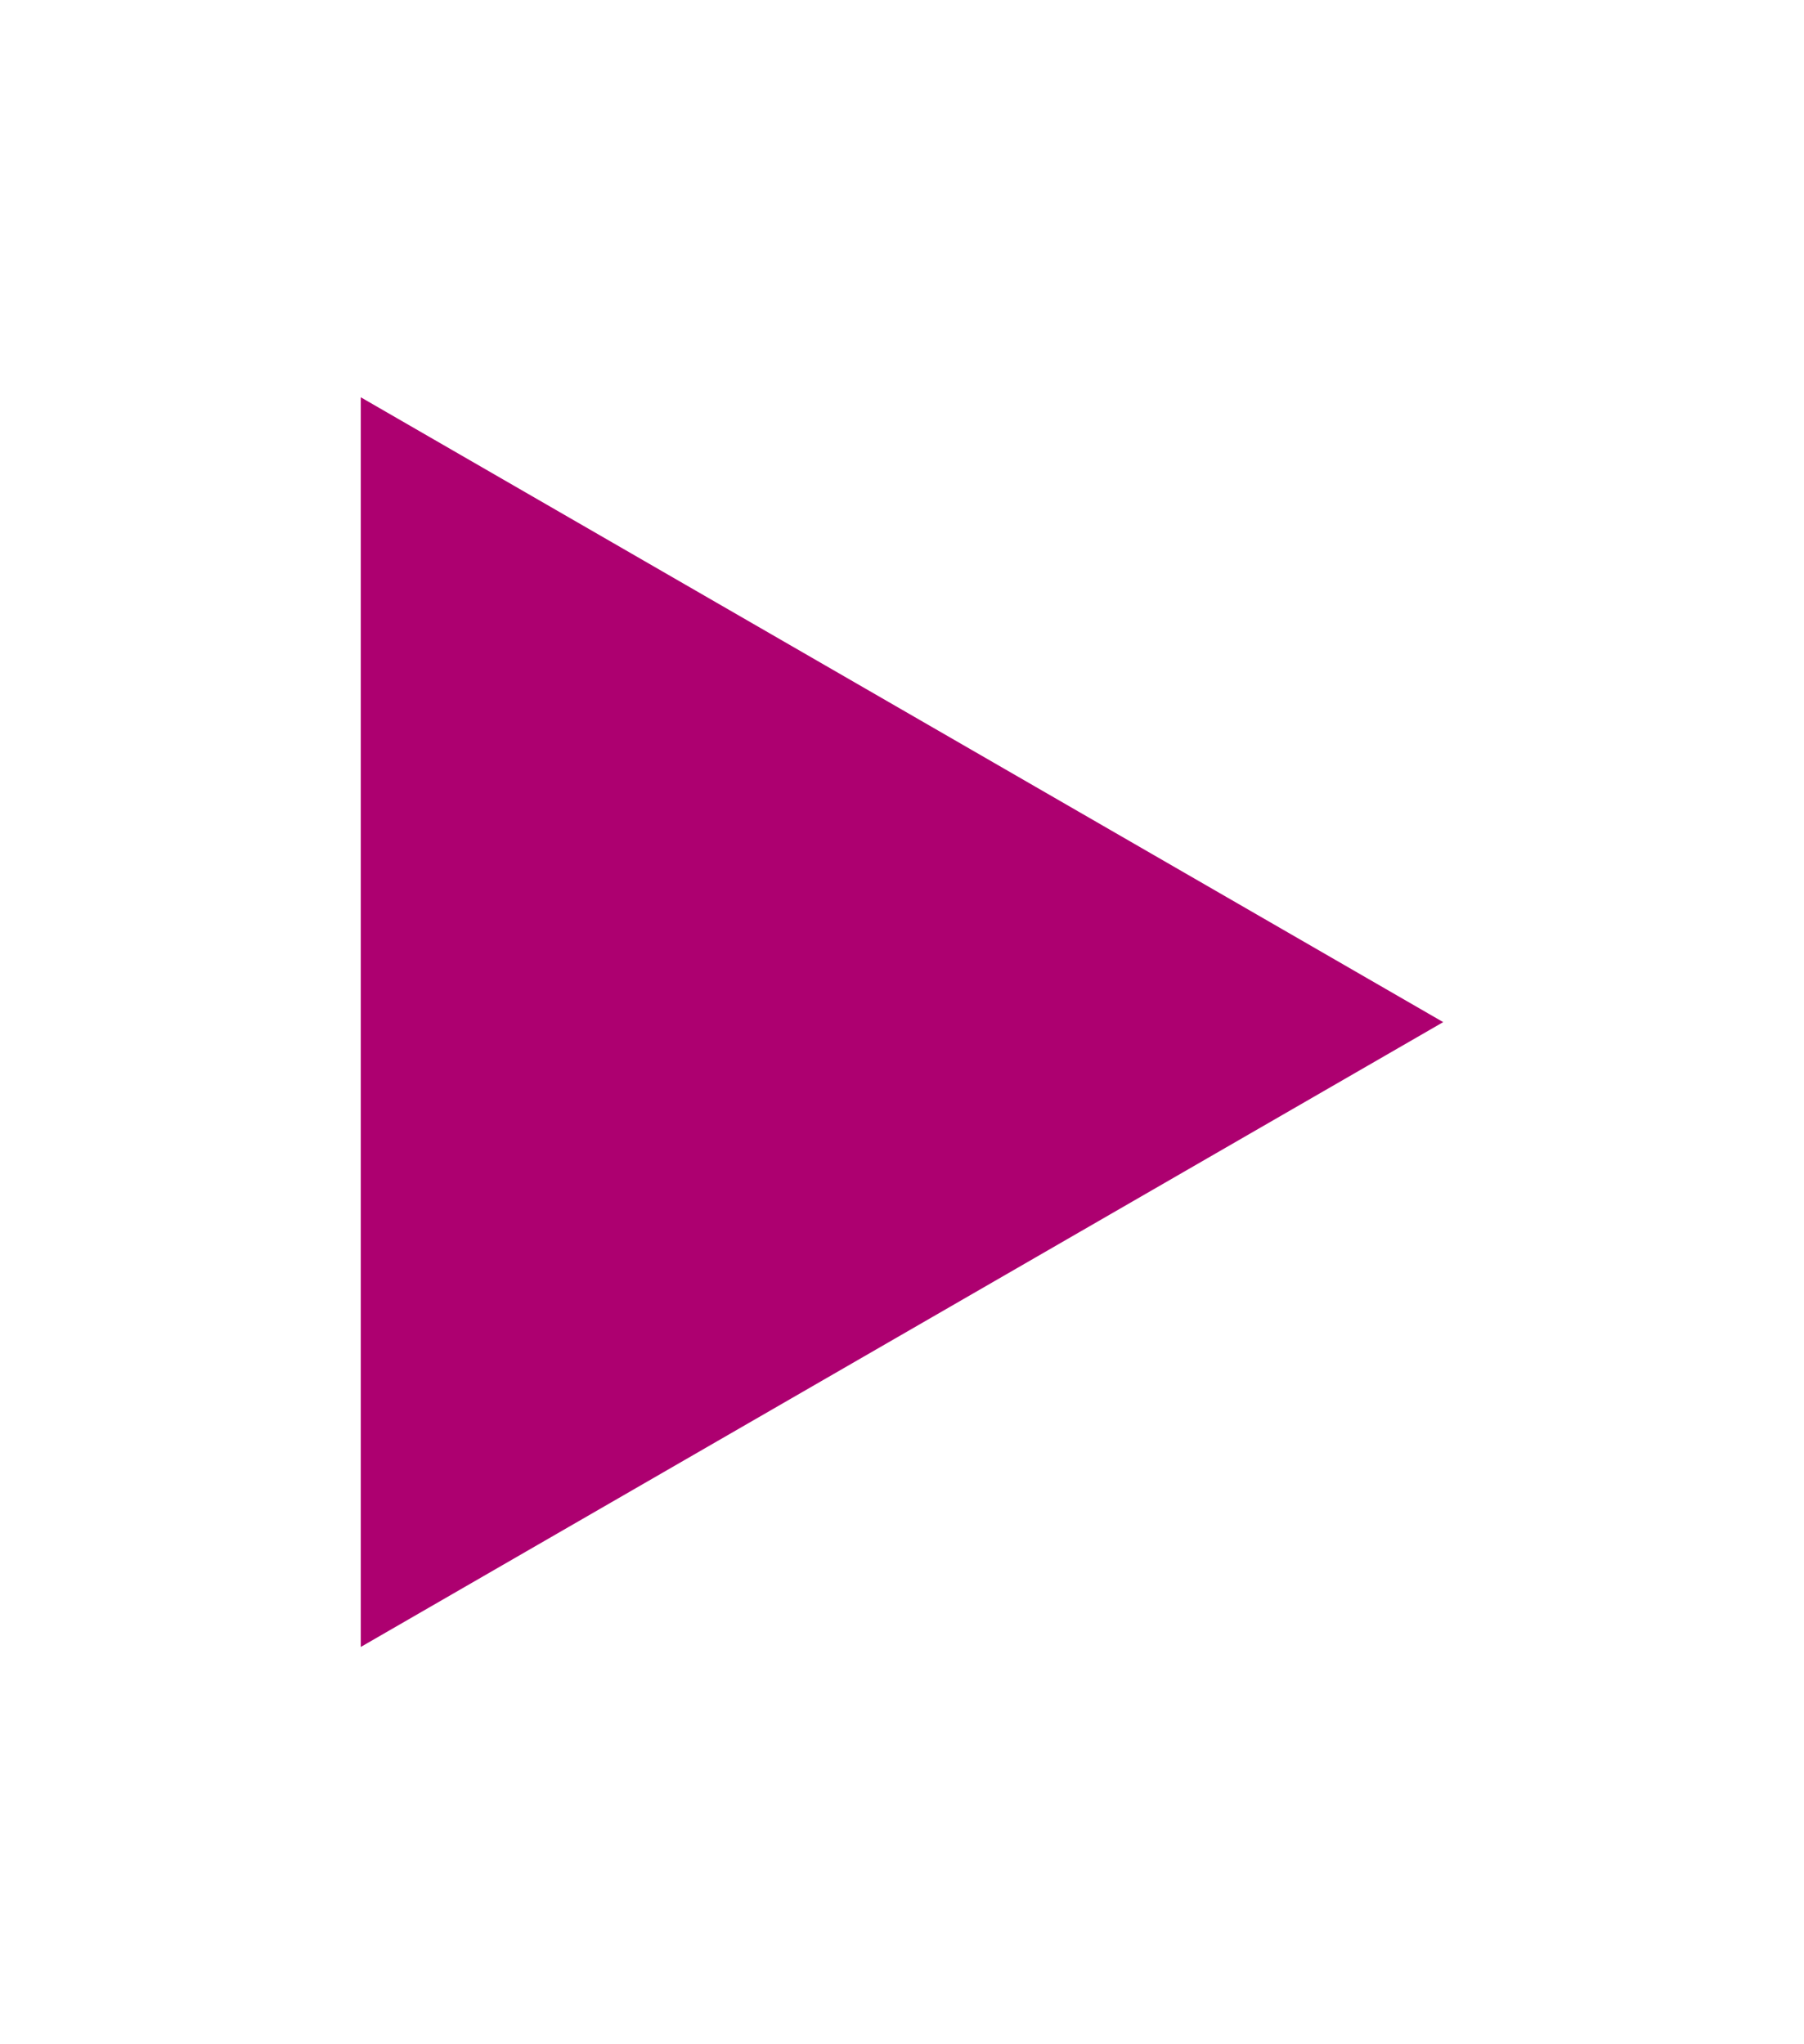 <svg width="30" height="34" viewBox="0 0 30 34" fill="none" xmlns="http://www.w3.org/2000/svg">
<g filter="url(#filter0_d_130_87)">
<path d="M24 17L6 27.392L6 6.608L24 17Z" fill="#AD0070"/>
</g>
<defs>
<filter id="filter0_d_130_87" x="0" y="0.608" width="30" height="32.785" filterUnits="userSpaceOnUse" color-interpolation-filters="sRGB">
<feFlood flood-opacity="0" result="BackgroundImageFix"/>
<feColorMatrix in="SourceAlpha" type="matrix" values="0 0 0 0 0 0 0 0 0 0 0 0 0 0 0 0 0 0 127 0" result="hardAlpha"/>
<feOffset/>
<feGaussianBlur stdDeviation="3"/>
<feComposite in2="hardAlpha" operator="out"/>
<feColorMatrix type="matrix" values="0 0 0 0 0 0 0 0 0 0 0 0 0 0 0 0 0 0 1 0"/>
<feBlend mode="normal" in2="BackgroundImageFix" result="effect1_dropShadow_130_87"/>
<feBlend mode="normal" in="SourceGraphic" in2="effect1_dropShadow_130_87" result="shape"/>
</filter>
</defs>
</svg>
